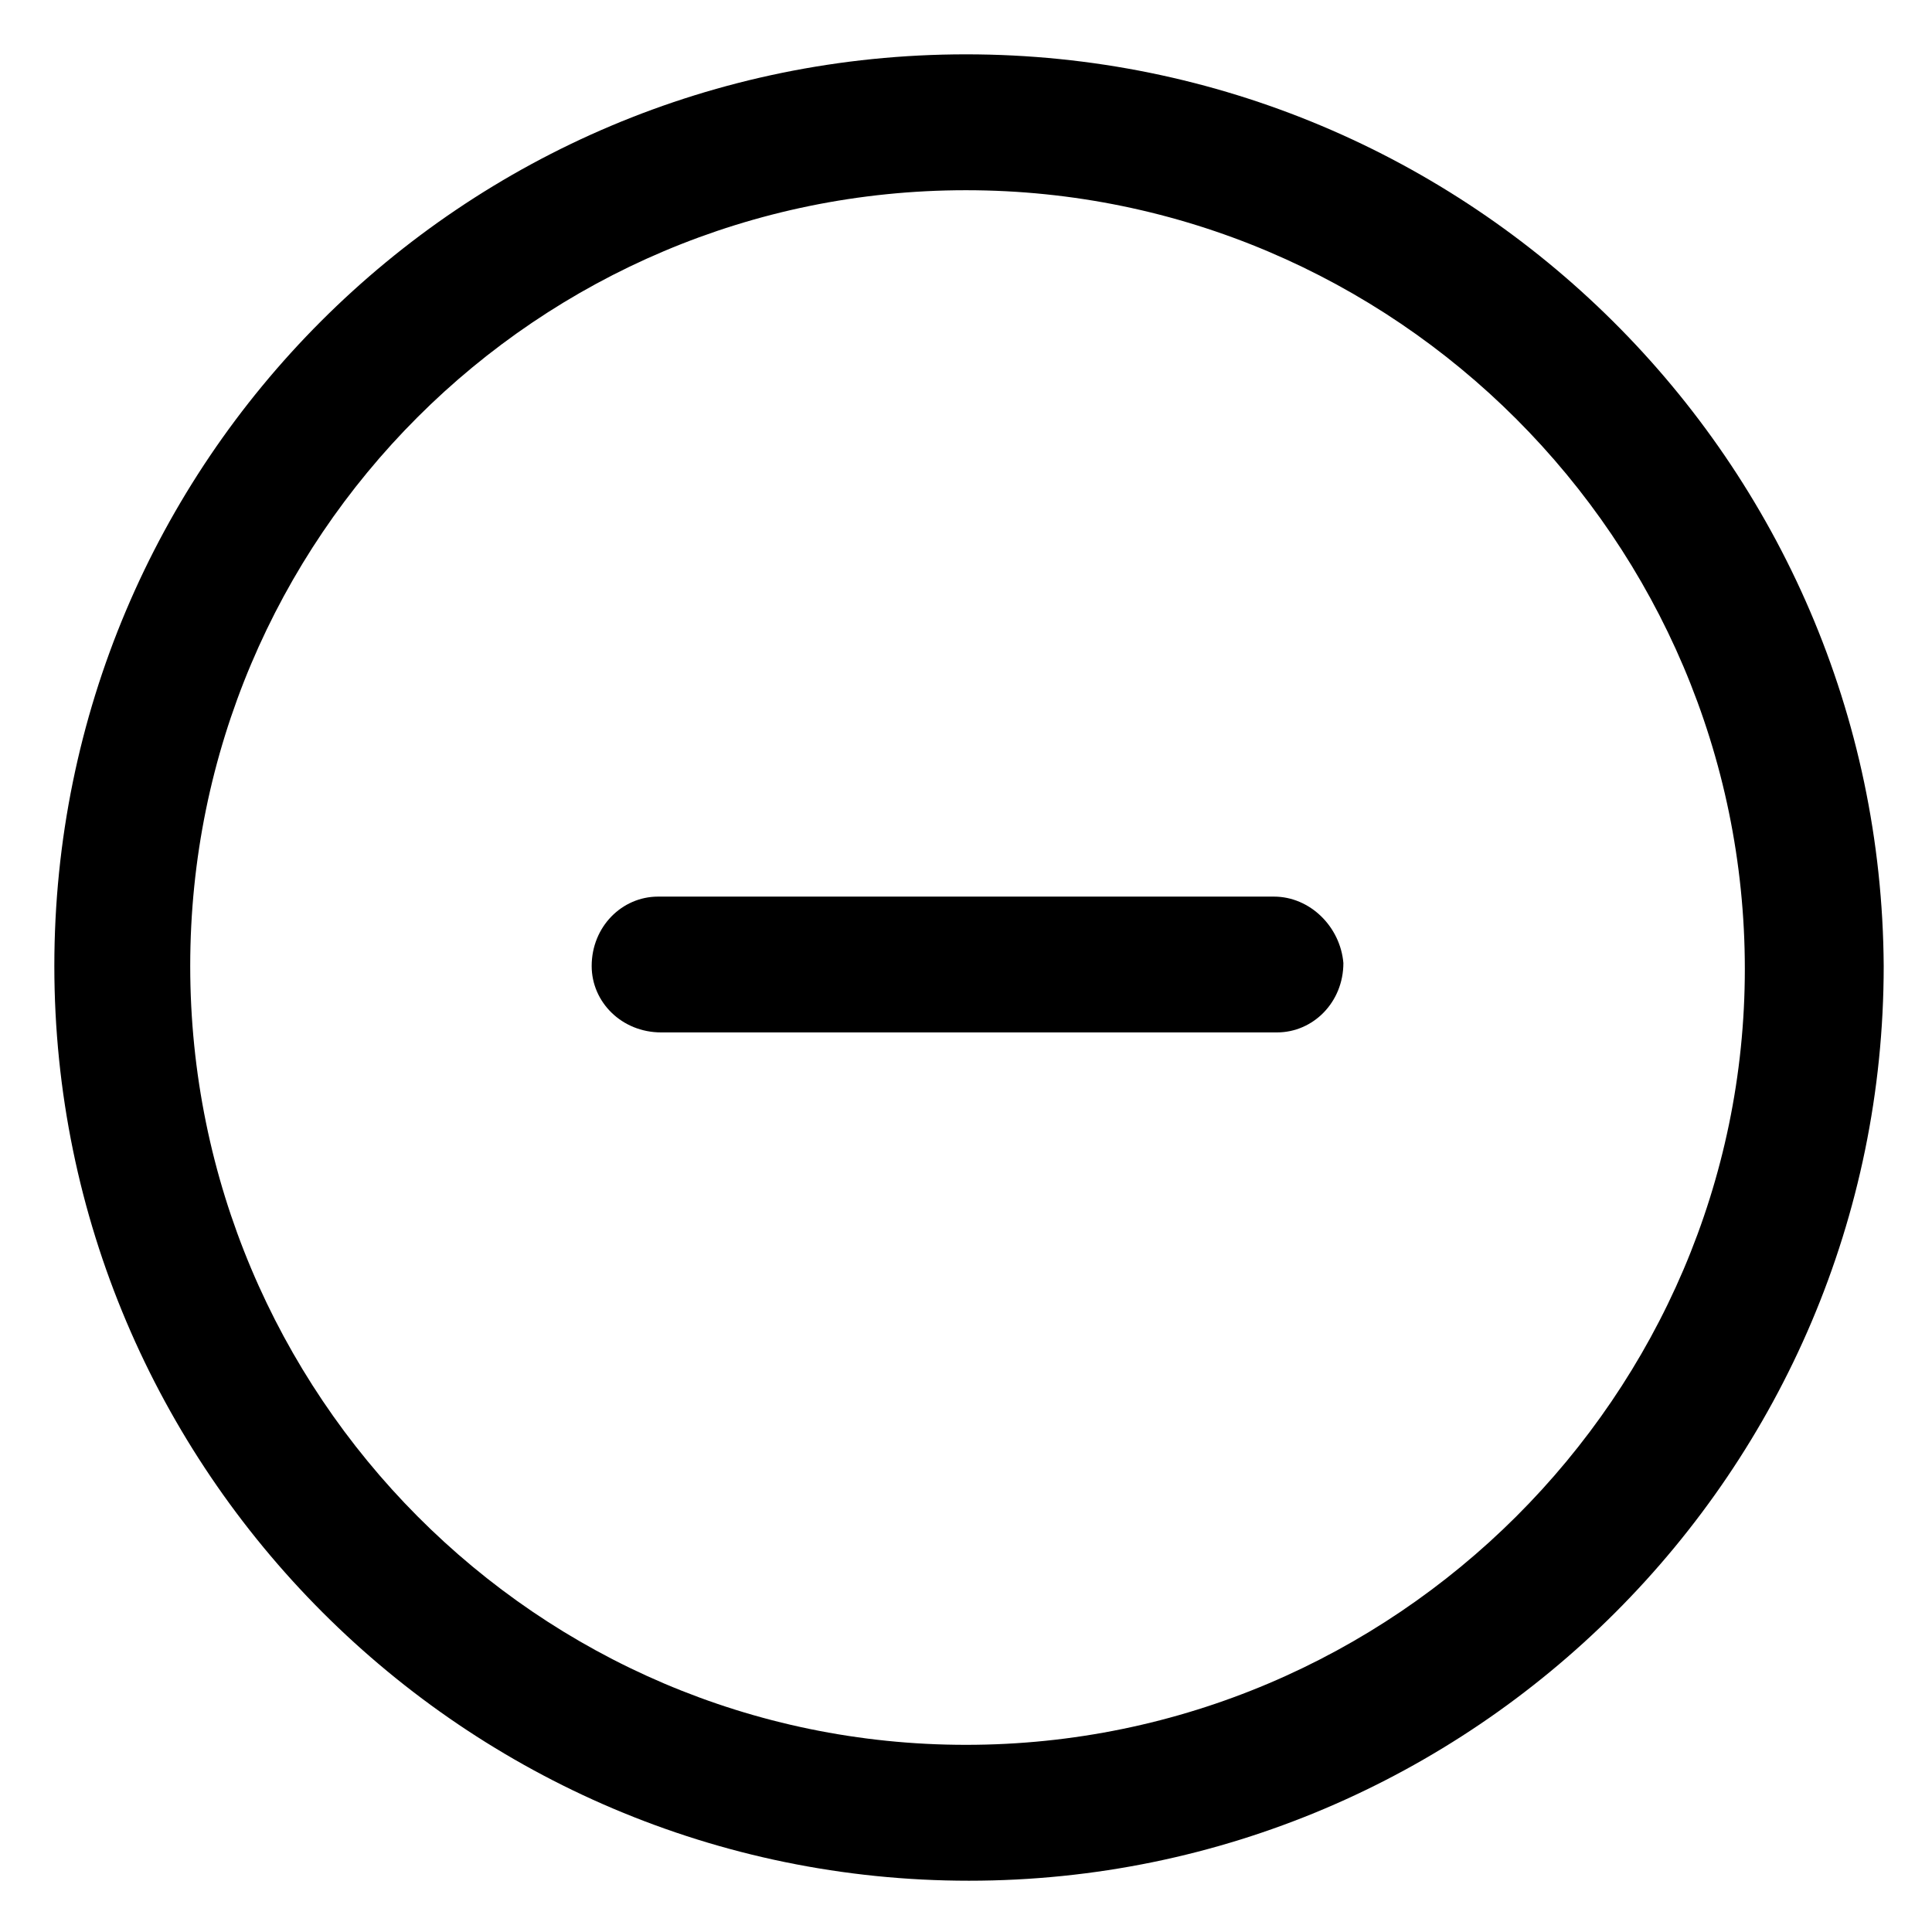 <svg width="24" height="24" viewBox="0 0 24 24" fill="none" xmlns="http://www.w3.org/2000/svg">
<g clip-path="url(#clip0_14_34258)">
<path d="M15.825 11.138H8.175C7.725 11.138 7.35 11.513 7.35 12C7.35 12.45 7.725 12.825 8.213 12.825H15.863C16.313 12.825 16.688 12.45 16.688 11.963C16.65 11.513 16.275 11.138 15.825 11.138Z" fill="black"/>
<path d="M12 0.675C5.738 0.675 0.675 5.738 0.675 12C0.675 18.263 5.775 23.363 12.037 23.363C18.3 23.363 23.4 18.263 23.4 12C23.363 5.738 18.263 0.675 12 0.675ZM12 21.675C6.675 21.675 2.363 17.325 2.363 12C2.363 6.675 6.675 2.363 12 2.363C17.325 2.363 21.675 6.713 21.675 12.037C21.675 17.325 17.325 21.675 12 21.675Z" fill="black"/>
</g>
<defs>
<clipPath id="clip0_14_34258">
<rect width="24" height="24" fill="white"/>
</clipPath>
</defs>
</svg>
